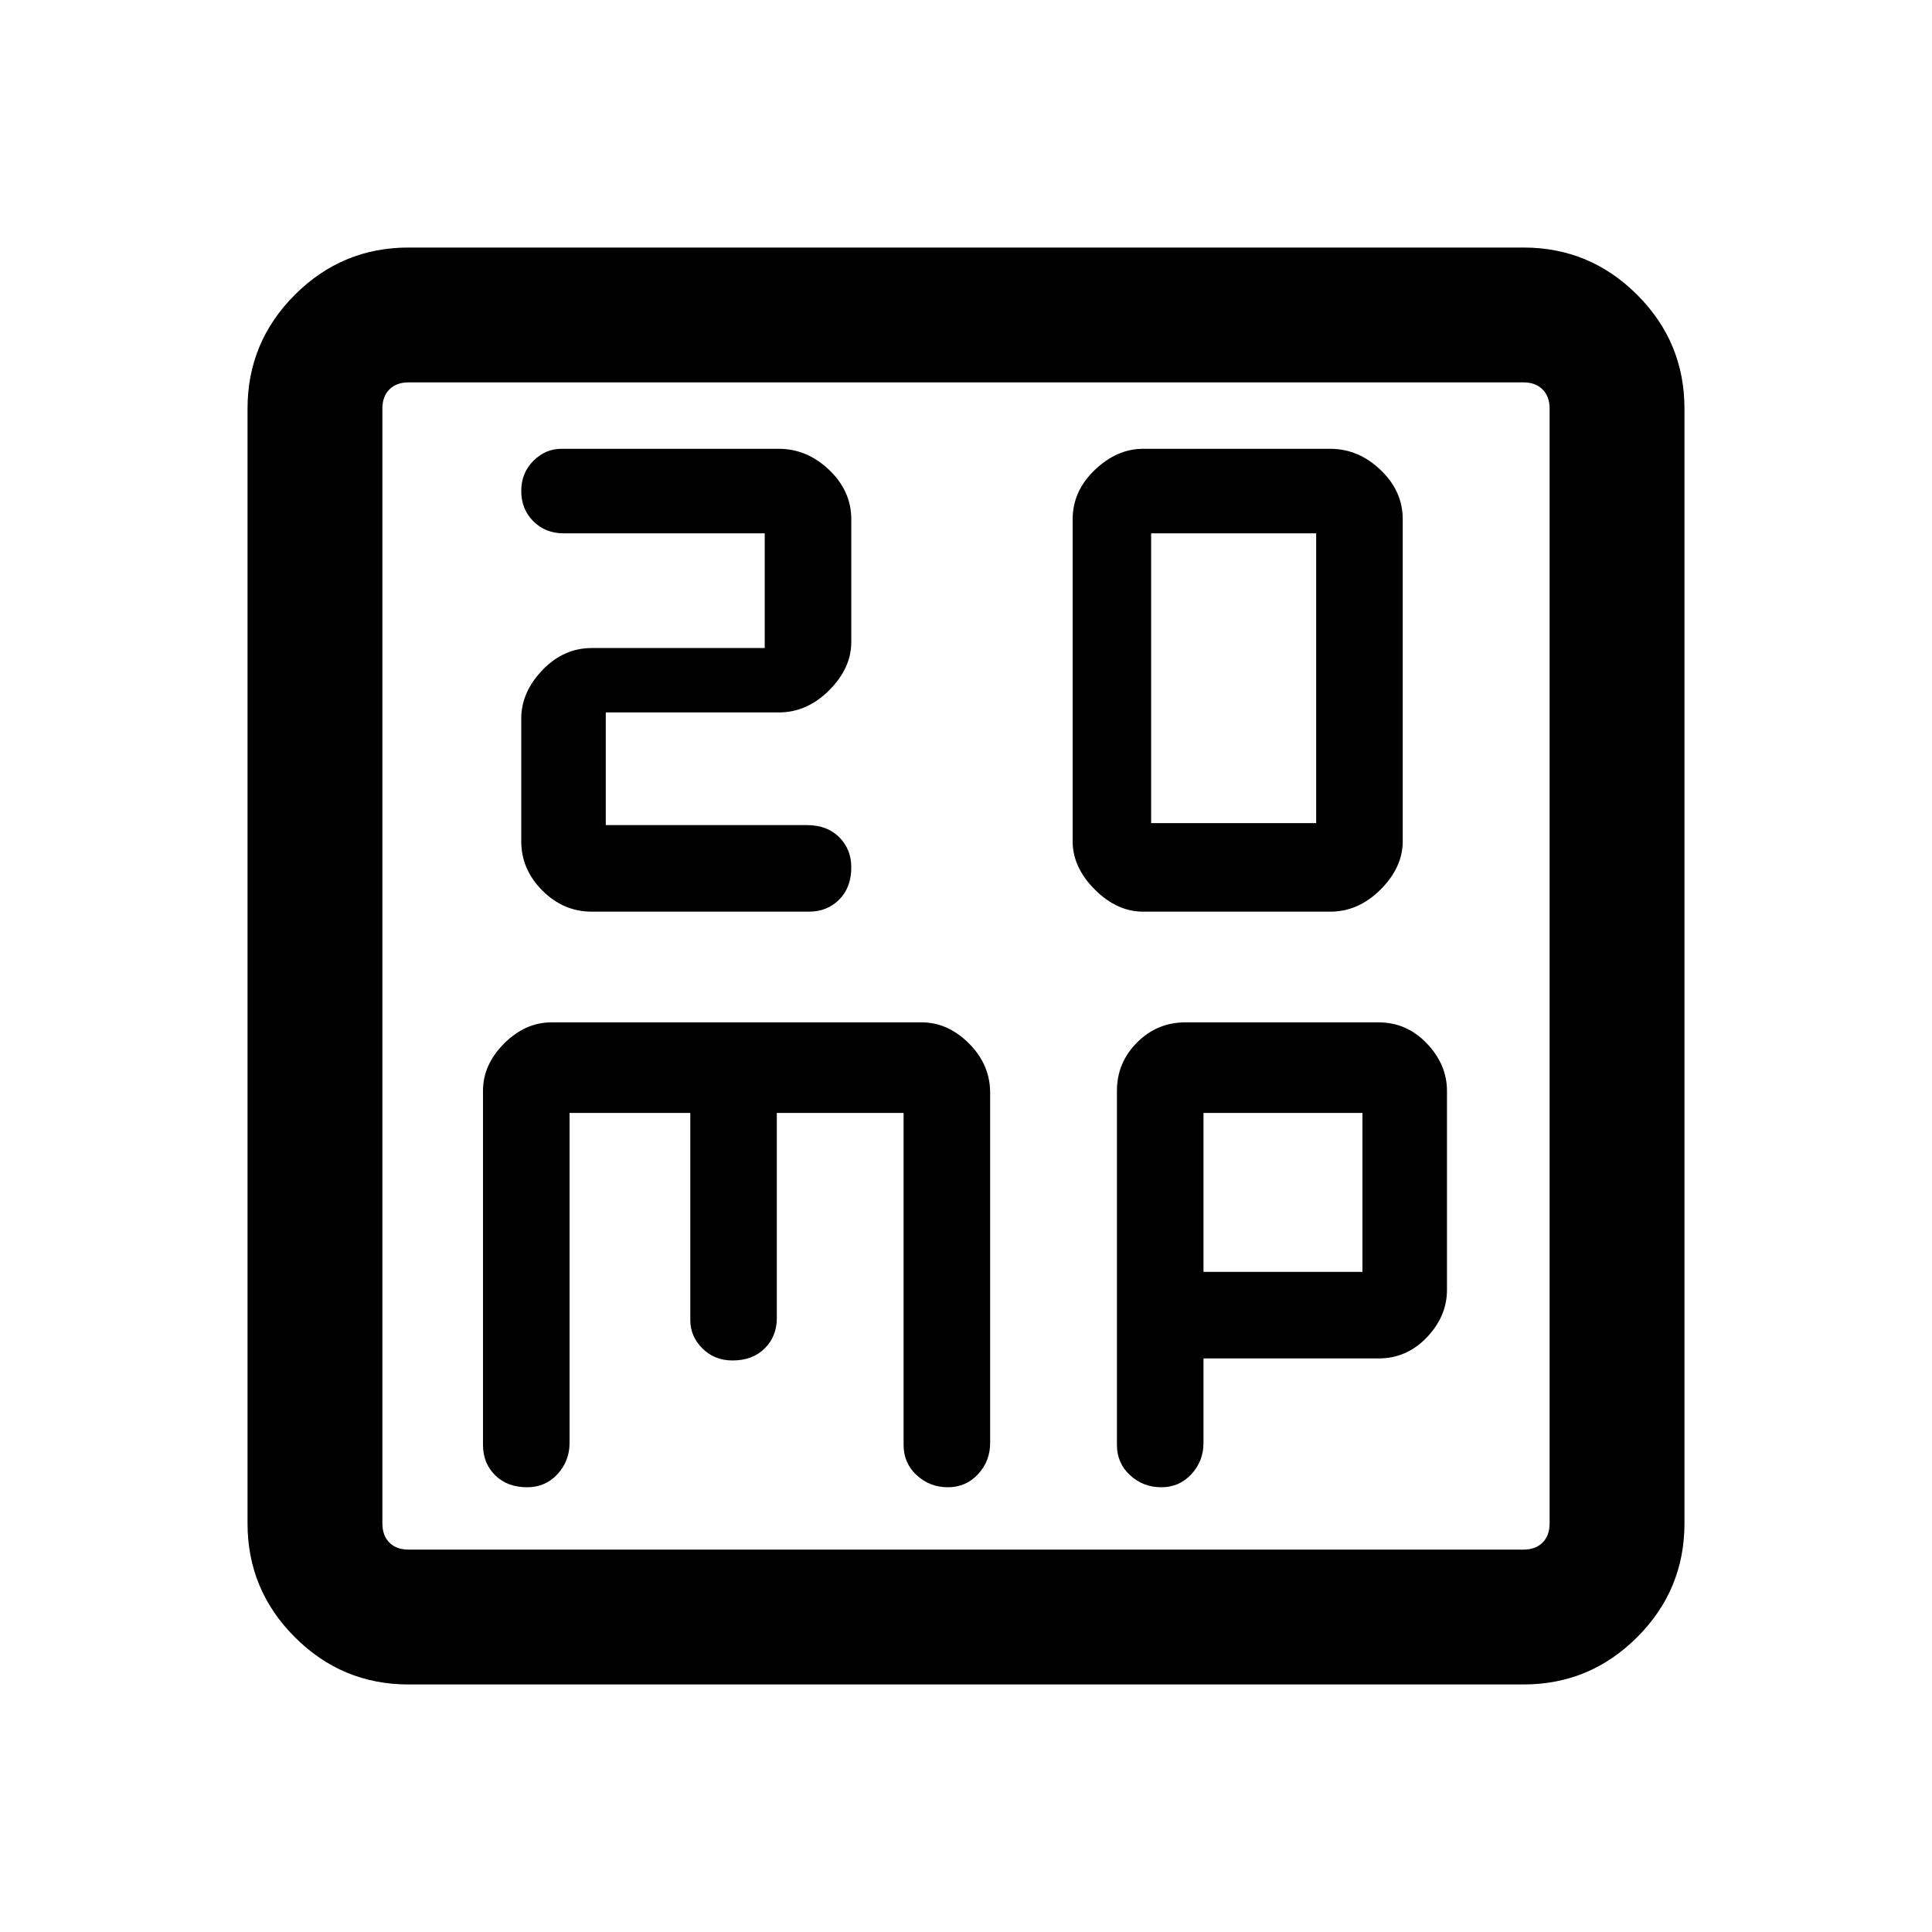 <svg xmlns="http://www.w3.org/2000/svg" height="40" width="40"><path d="M23.833 17.042v-6h3.417v6Zm-.166 1.833h3.875q.583 0 1.041-.458.459-.459.459-1V10.75q0-.583-.459-1.021-.458-.437-1.041-.437h-3.875q-.542 0-1 .437-.459.438-.459 1.021v6.667q0 .541.459 1 .458.458 1 .458Zm-11.417 0h4.5q.375 0 .625-.25t.25-.667q0-.375-.25-.625t-.667-.25h-4.166V14.75h3.583q.583 0 1.042-.458.458-.459.458-1V10.75q0-.583-.458-1.021-.459-.437-1.042-.437h-4.5q-.333 0-.583.25-.25.25-.25.625t.25.625q.25.25.625.25h4.166v2.375H12.25q-.583 0-1.021.458-.437.458-.437 1v2.542q0 .583.437 1.021.438.437 1.021.437Zm-3.792 16q-1.375 0-2.354-.979-.979-.979-.979-2.354V8.458q0-1.375.979-2.354.979-.979 2.354-.979h23.084q1.375 0 2.354.979.979.979.979 2.354v23.084q0 1.375-.979 2.354-.979.979-2.354.979Zm0-2.792h23.084q.25 0 .395-.145.146-.146.146-.396V8.458q0-.25-.146-.395-.145-.146-.395-.146H8.458q-.25 0-.396.146-.145.145-.145.395v23.084q0 .25.145.396.146.145.396.145Zm2.459-1.291q.375 0 .625-.271t.25-.646v-6.833h2.5v4.291q0 .334.25.584.25.25.625.25.416 0 .666-.25.25-.25.25-.625v-4.25h2.625v6.875q0 .375.271.625t.646.25q.375 0 .625-.271t.25-.646v-7.25q0-.583-.438-1.021-.437-.437-.979-.437h-7.666q-.542 0-.979.437-.438.438-.438.979v7.334q0 .375.25.625t.667.25Zm13.125 0q.375 0 .625-.271t.25-.646v-1.75h3.625q.583 0 1-.437.416-.438.416-.98v-4.125q0-.541-.416-.979-.417-.437-1-.437h-4q-.584 0-1 .416-.417.417-.417 1v7.334q0 .375.271.625t.646.25Zm.875-7.75h3.291v3.291h-3.291Zm-17-14.584v-.541 24.166-.541Z"/></svg>